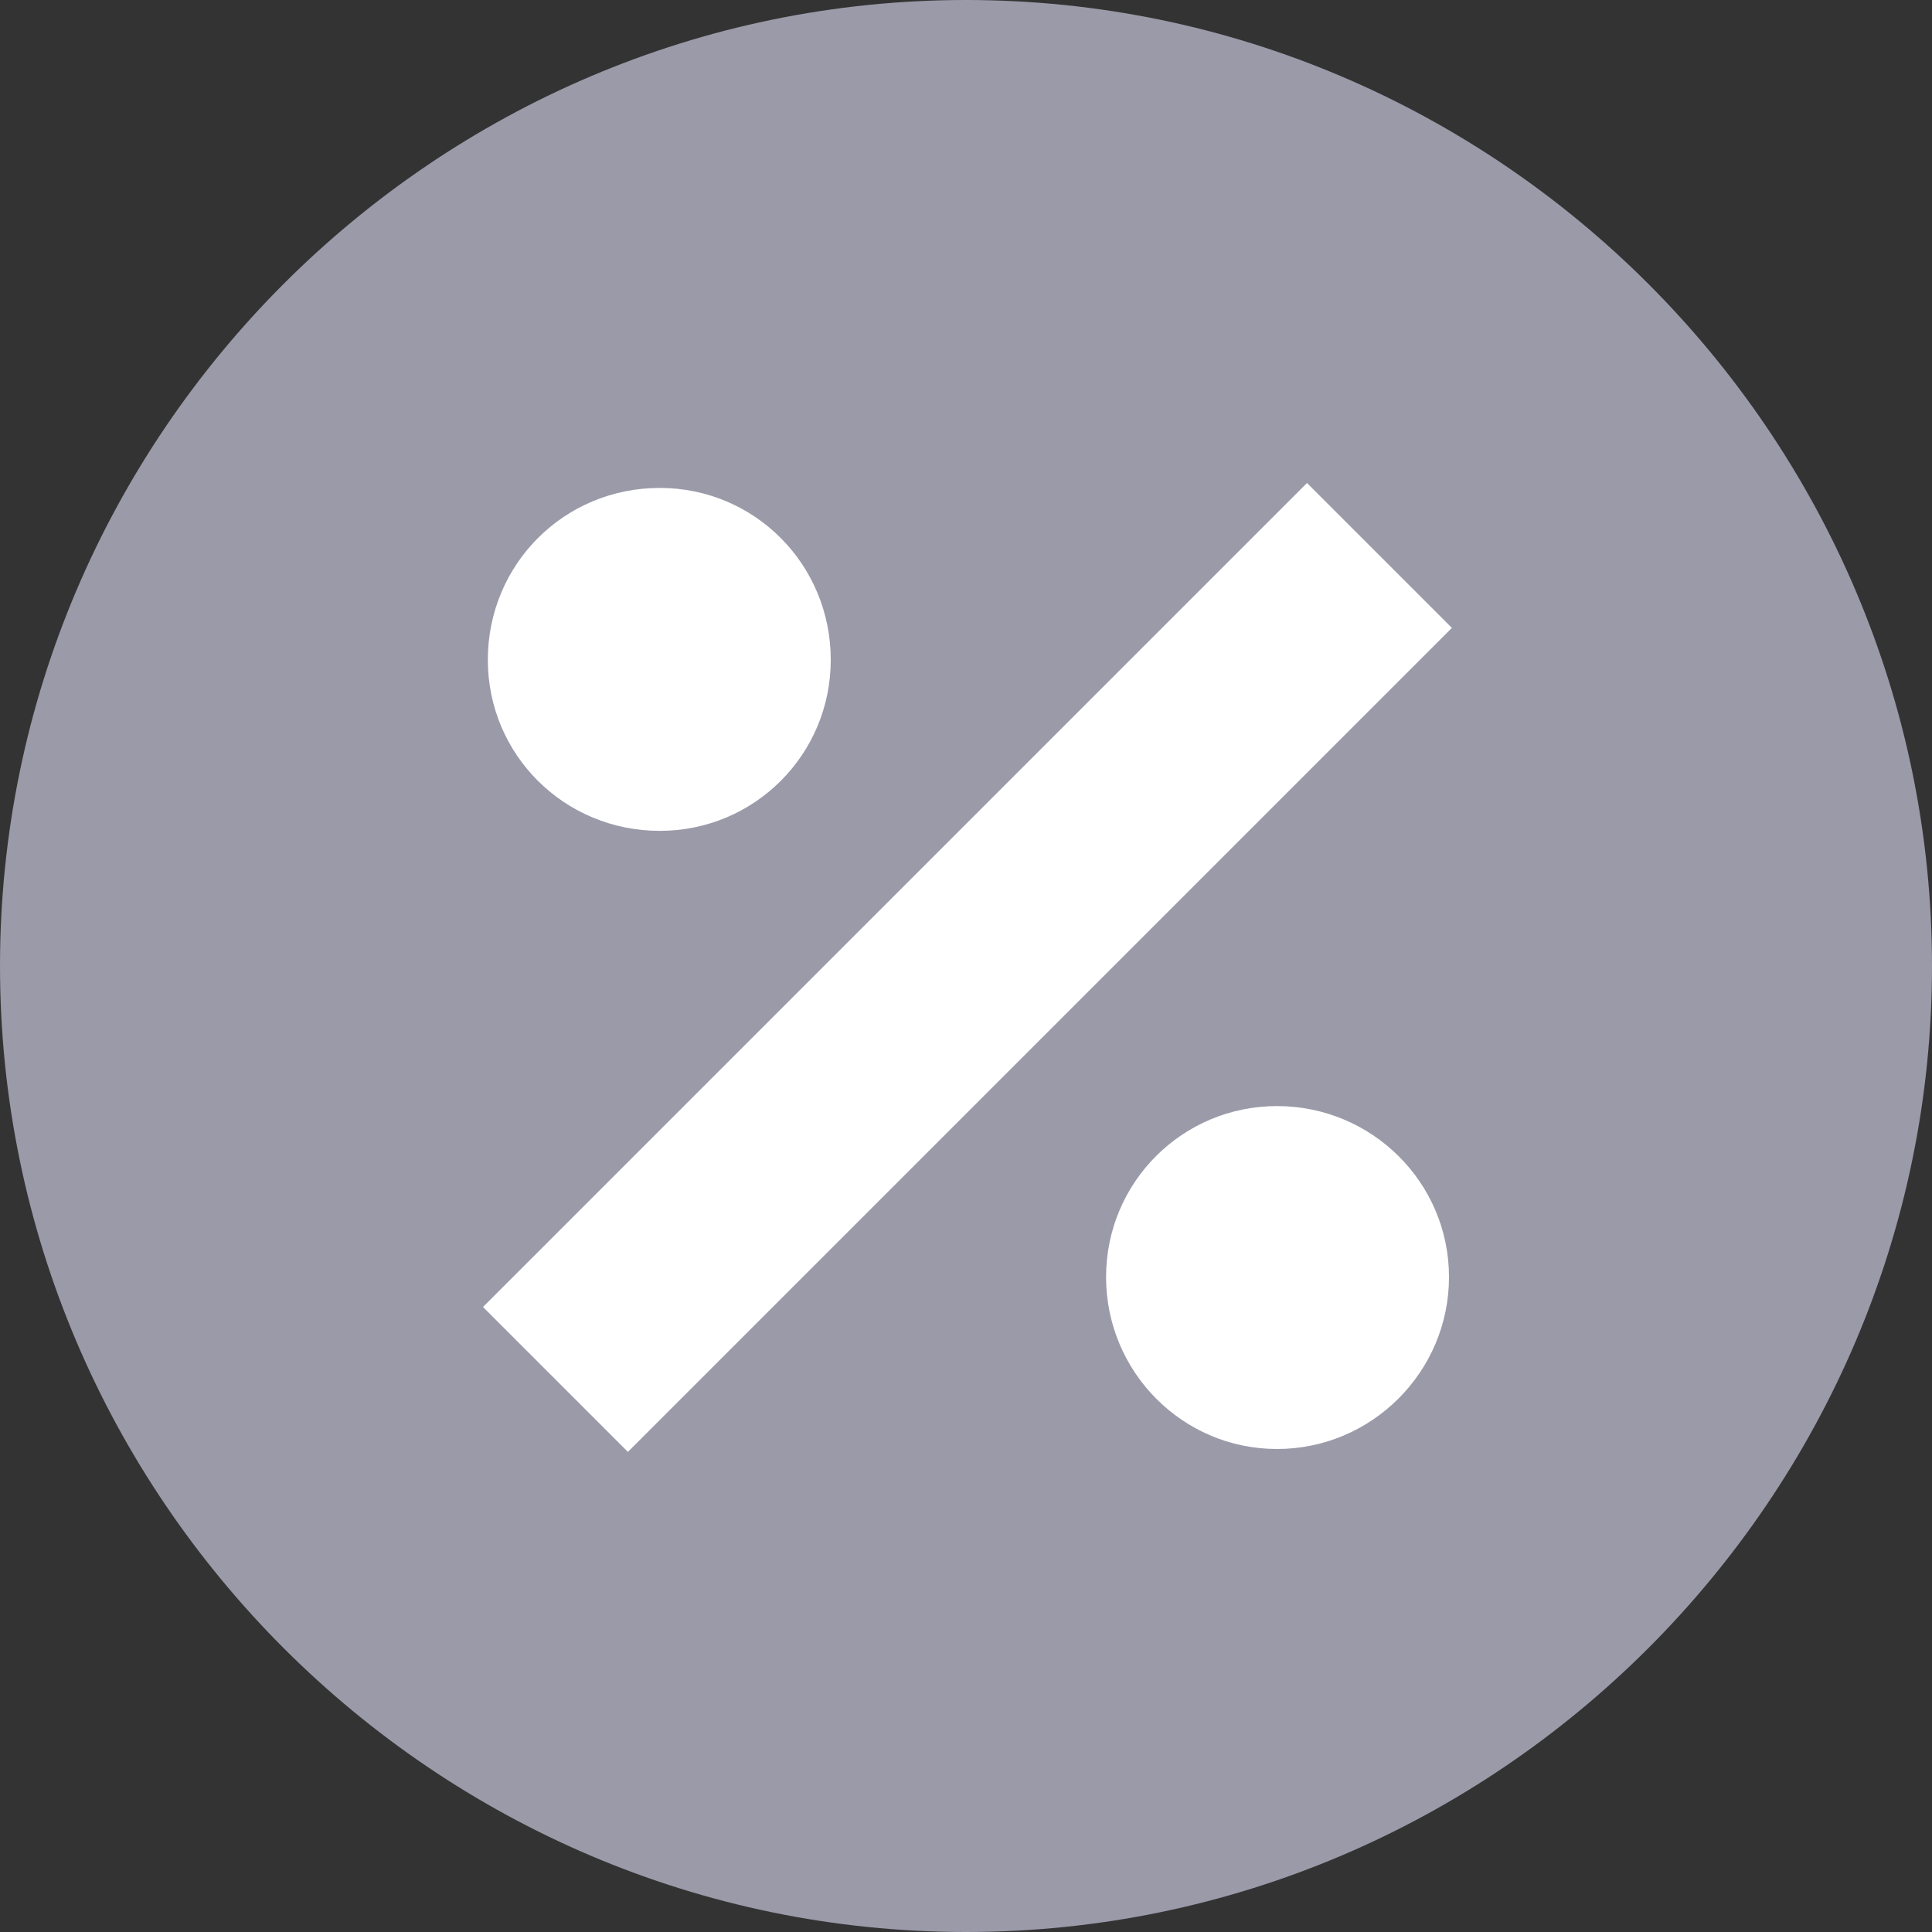 <svg width="20" height="20" viewBox="0 0 20 20" fill="none" xmlns="http://www.w3.org/2000/svg">
<rect x="0" y="0" width="20" height="20" fill="#333333" stroke="none"/>
<path d="M10 0C4.5 0 0 4.5 0 10C0 15.5 4.5 20 10 20C15.5 20 20 15.5 20 10C20 4.5 15.5 0 10 0Z" fill="#9A9AA9"/>
<path d="M6.83 5.051C7.81 5.051 8.6 5.841 8.6 6.831C8.6 7.811 7.81 8.601 6.83 8.601C5.84 8.601 5.05 7.811 5.05 6.831C5.05 5.841 5.84 5.051 6.83 5.051Z" fill="white"/>
<path d="M13.22 15C12.24 15 11.45 14.2 11.45 13.22C11.45 12.24 12.24 11.45 13.22 11.45C14.2 11.45 15 12.24 15 13.22C15 14.2 14.2 15 13.22 15ZM6.5 15.03L5 13.53L13.53 5L15.03 6.5L6.5 15.03Z" fill="white"/>
</svg>
